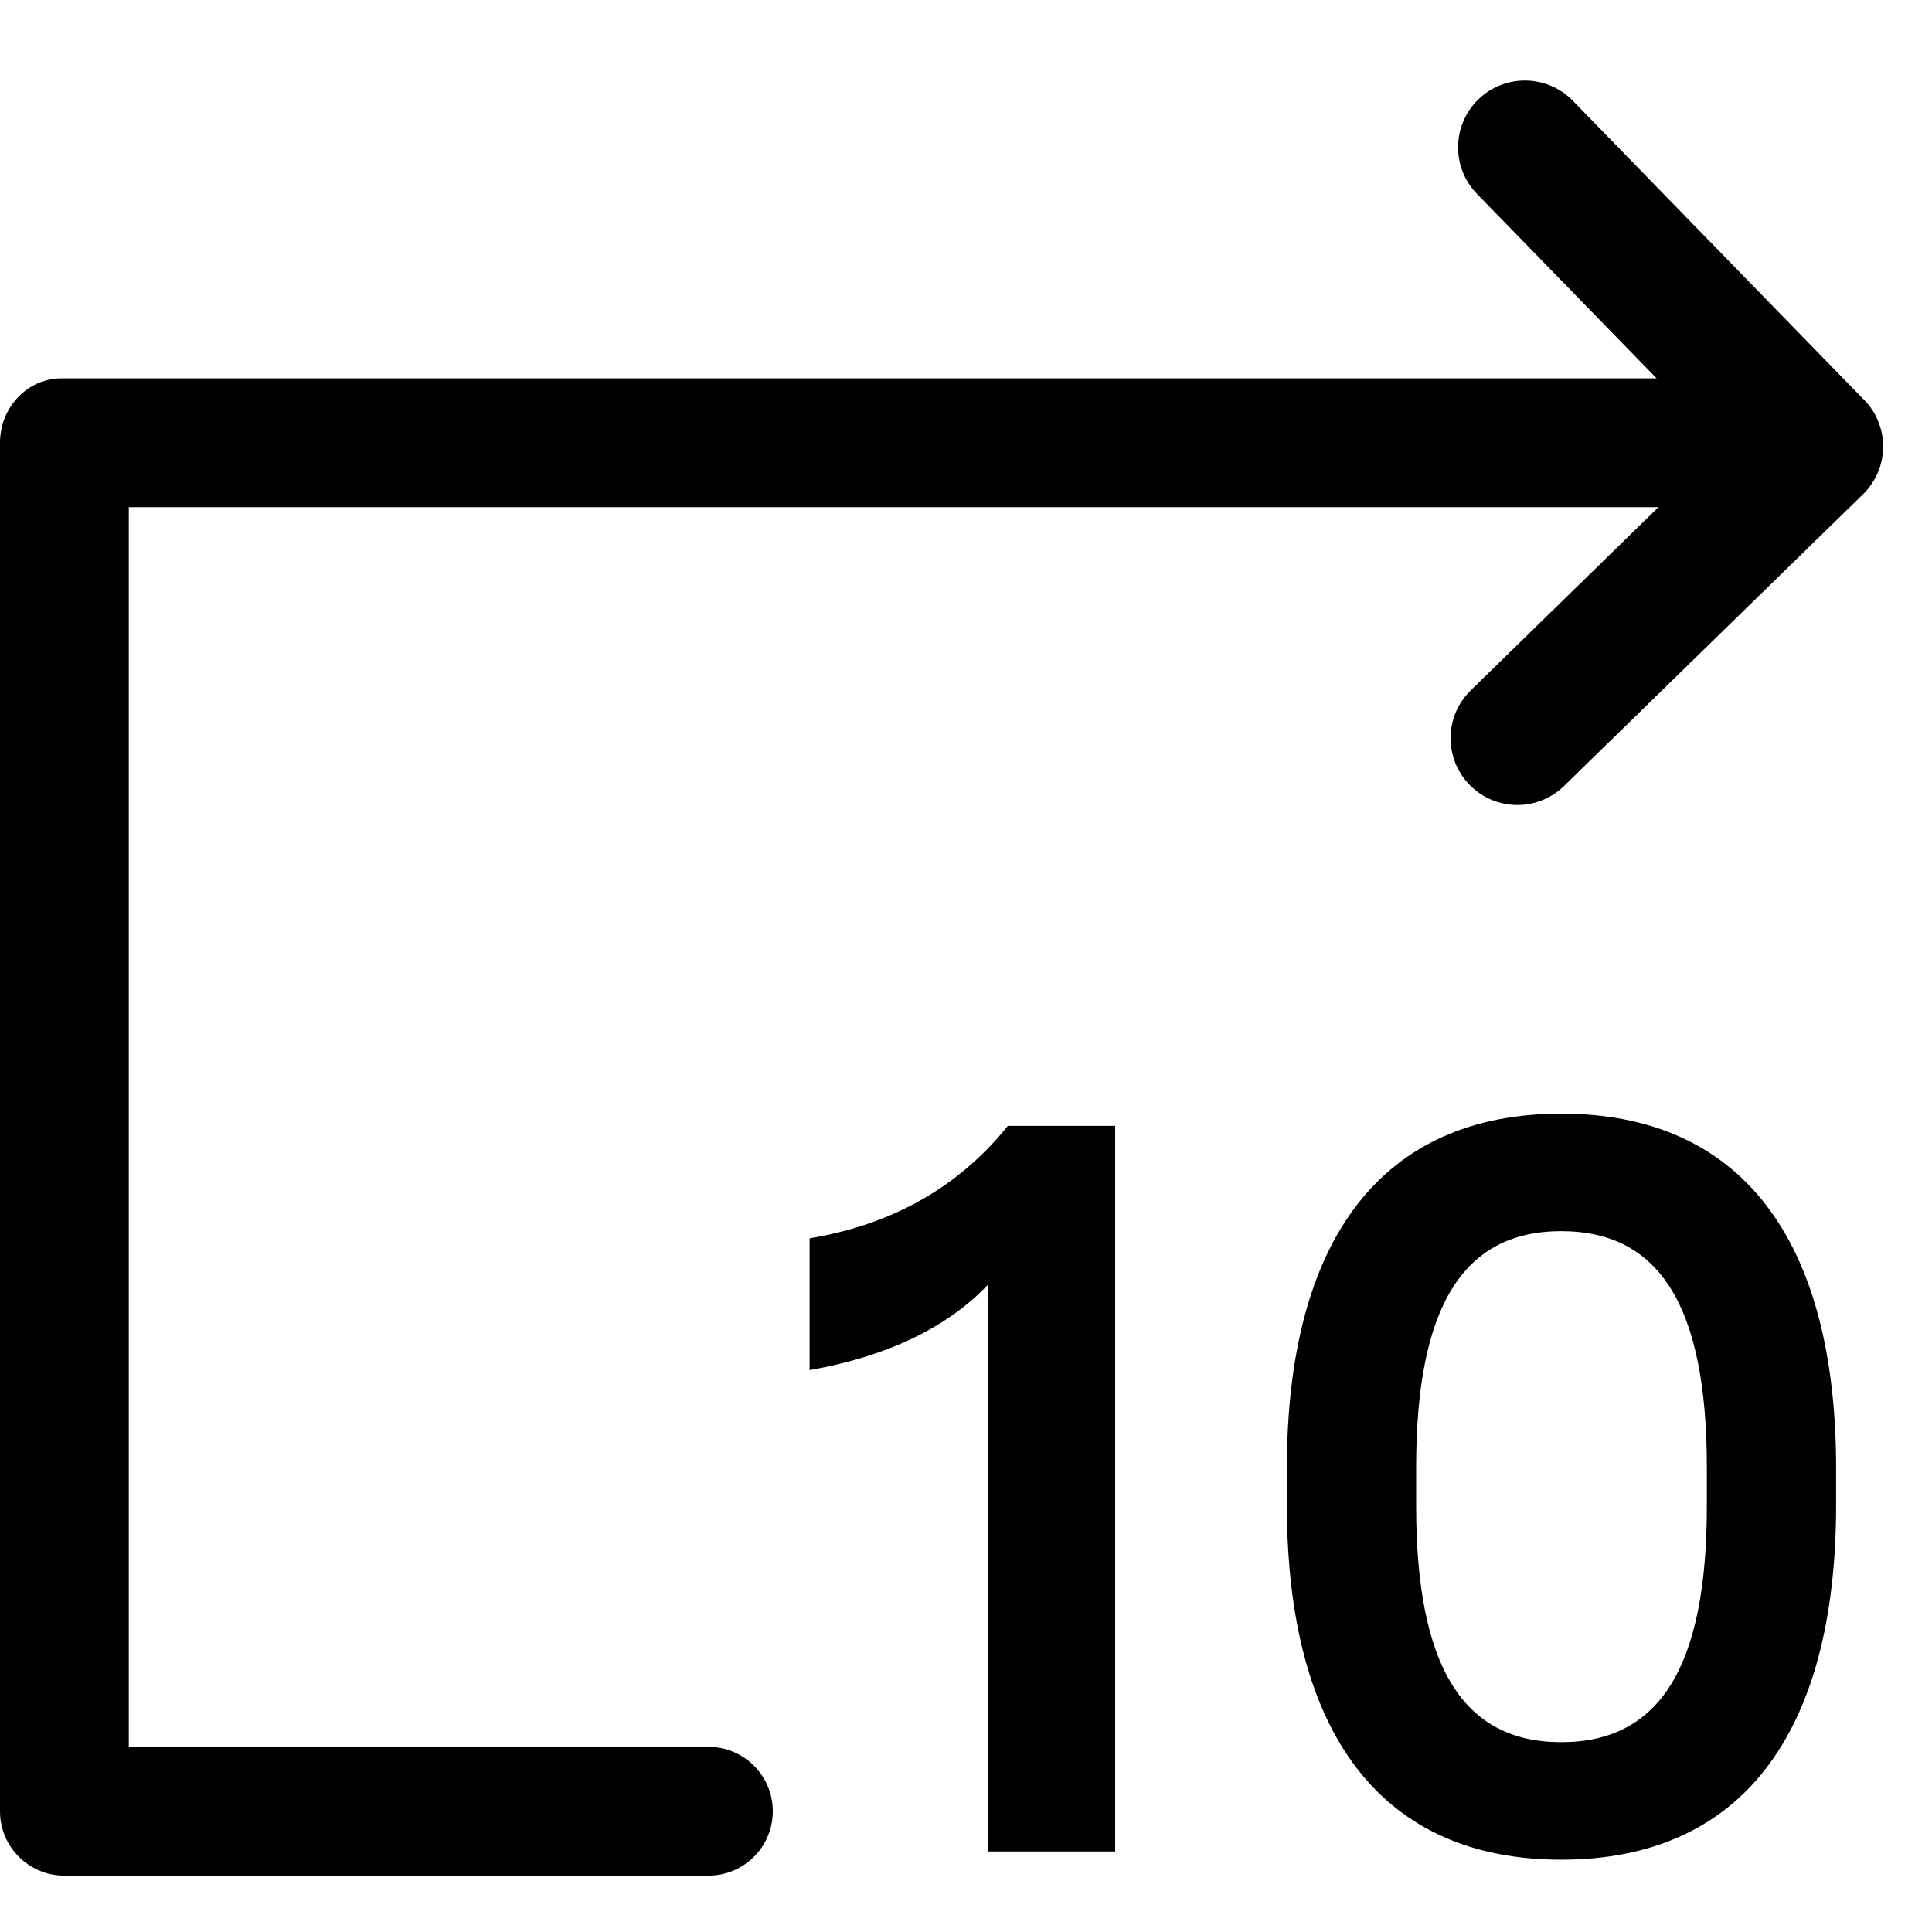 <svg xmlns="http://www.w3.org/2000/svg" viewBox="0 0 24 24"><path fill="currentColor" fill-rule="evenodd" d="M18.27 8.576L20.602 6.3H1.6V21.7H8.8C9.242 21.7 9.6 22.058 9.6 22.5C9.6 22.942 9.242 23.3 8.8 23.3H0.8C0.358 23.3 0 22.942 0 22.5V5.5C0 5.058 0.343 4.7 0.766 4.7H0.8H20.579L18.348 2.409C18.029 2.081 18.035 1.555 18.364 1.235C18.692 0.916 19.218 0.923 19.538 1.251L23.135 4.946C23.142 4.953 23.15 4.96 23.157 4.967C23.477 5.295 23.471 5.821 23.142 6.141L19.429 9.764C19.101 10.084 18.576 10.078 18.256 9.75C17.936 9.422 17.942 8.896 18.27 8.576ZM22.809 18.246C22.809 15.377 21.616 13.834 19.394 13.834C17.179 13.834 15.986 15.377 15.986 18.246V18.69C15.986 21.559 17.179 23.102 19.394 23.102C21.616 23.102 22.809 21.559 22.809 18.69V18.246ZM17.592 18.227C17.592 16.221 18.182 15.294 19.394 15.294C20.613 15.294 21.203 16.221 21.203 18.227V18.709C21.203 20.715 20.613 21.642 19.394 21.642C18.182 21.642 17.592 20.715 17.592 18.709V18.227ZM13.853 23V13.986H12.52C11.911 14.742 11.092 15.211 10.057 15.383V17.02C11.028 16.849 11.771 16.487 12.272 15.96V23H13.853Z" clip-rule="evenodd"/></svg>